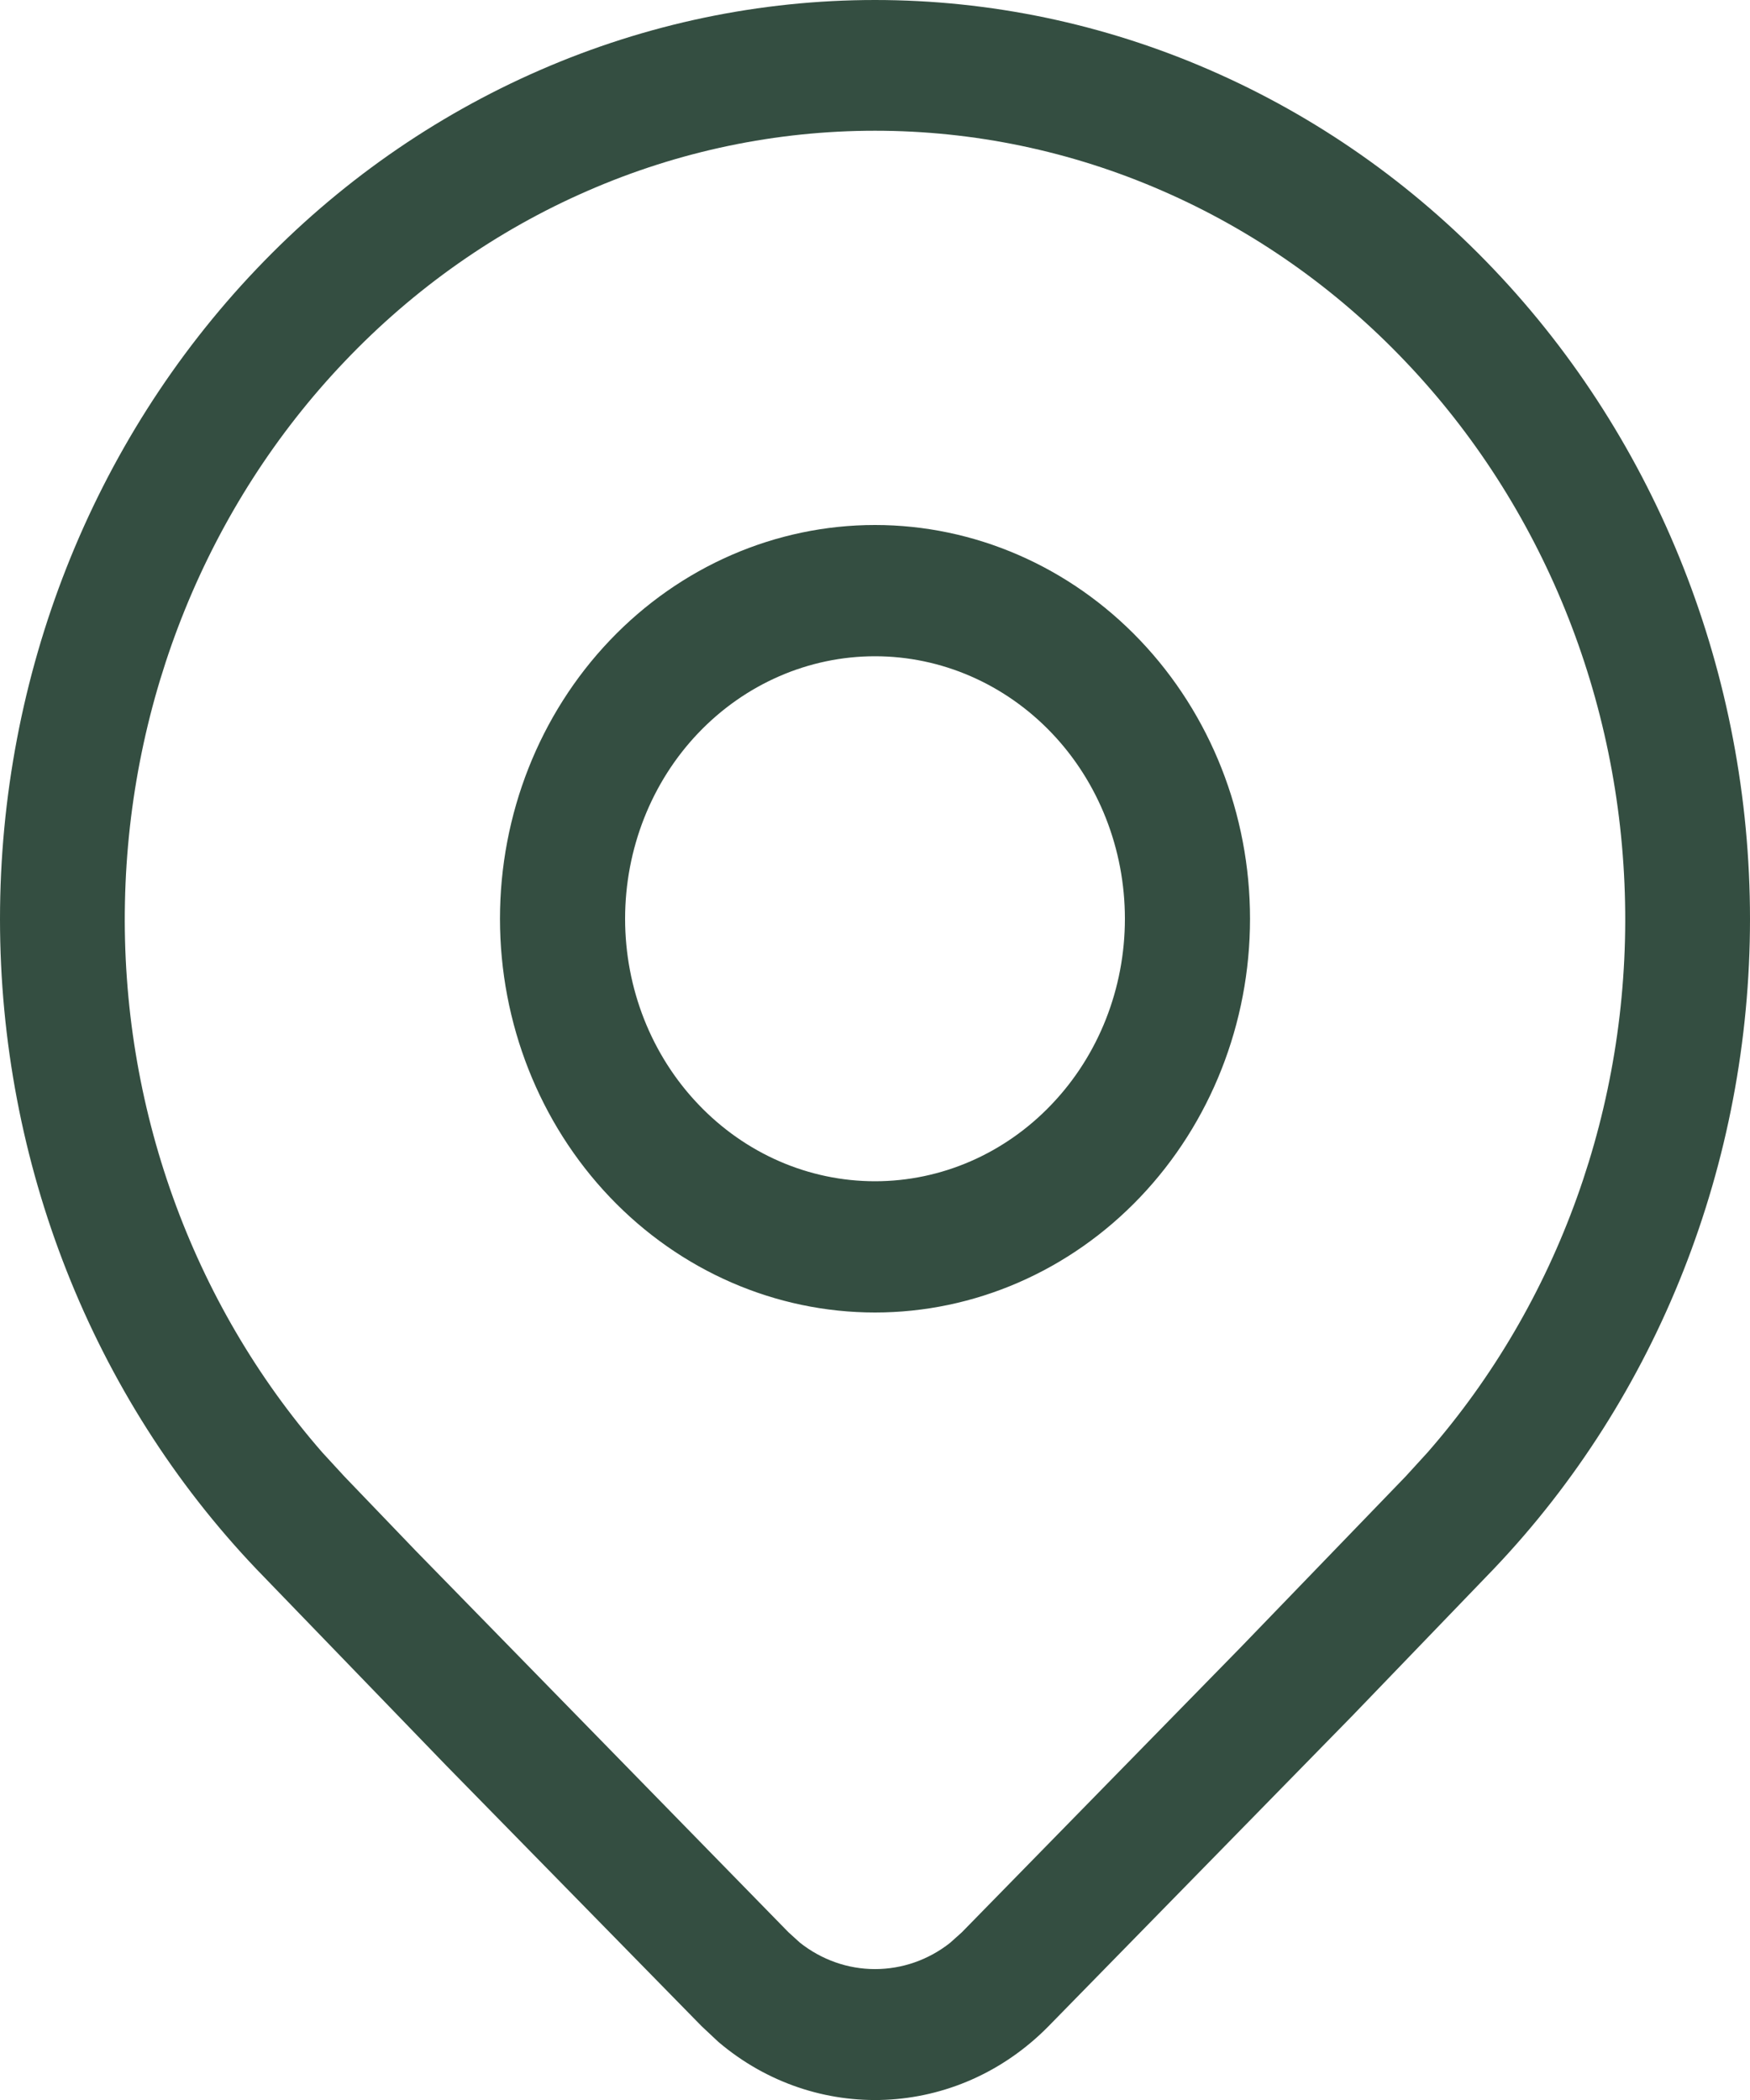 <svg width="10" height="12" viewBox="0 0 10 12" fill="none" xmlns="http://www.w3.org/2000/svg">
<path d="M7.143 5.25C7.143 5.847 6.917 6.419 6.515 6.841C6.113 7.263 5.568 7.5 5 7.5C4.432 7.5 3.887 7.263 3.485 6.841C3.083 6.419 2.857 5.847 2.857 5.25C2.857 4.653 3.083 4.081 3.485 3.659C3.887 3.237 4.432 3 5 3C5.568 3 6.113 3.237 6.515 3.659C6.917 4.081 7.143 4.653 7.143 5.25ZM6.428 5.25C6.428 4.852 6.278 4.47 6.01 4.189C5.742 3.908 5.379 3.75 5 3.75C4.621 3.75 4.258 3.908 3.99 4.189C3.722 4.47 3.572 4.852 3.572 5.25C3.572 5.648 3.722 6.029 3.99 6.31C4.258 6.592 4.621 6.75 5 6.75C5.379 6.75 5.742 6.592 6.01 6.31C6.278 6.029 6.428 5.648 6.428 5.25ZM8.535 8.966C9.473 7.981 10 6.645 10 5.252C10 3.859 9.473 2.523 8.535 1.538C8.071 1.05 7.52 0.664 6.913 0.4C6.307 0.136 5.657 0 5 0C4.343 0 3.693 0.136 3.087 0.4C2.48 0.664 1.929 1.05 1.465 1.538C0.527 2.523 0 3.859 0 5.252C0 6.645 0.527 7.981 1.465 8.966L2.551 10.09L4.01 11.579L4.105 11.668C4.659 12.139 5.469 12.109 5.991 11.579L7.73 9.802L8.535 8.966ZM1.968 2.067C2.366 1.648 2.839 1.316 3.359 1.09C3.879 0.863 4.437 0.747 5 0.747C5.563 0.747 6.121 0.863 6.641 1.09C7.161 1.316 7.634 1.648 8.032 2.067C8.814 2.888 9.263 3.995 9.286 5.157C9.31 6.318 8.905 7.444 8.158 8.299L8.032 8.437L7.088 9.415L5.496 11.042L5.429 11.102C5.305 11.2 5.154 11.252 5 11.252C4.845 11.252 4.695 11.199 4.571 11.101L4.505 11.041L2.377 8.863L1.968 8.437L1.842 8.3C1.095 7.444 0.69 6.318 0.714 5.157C0.737 3.996 1.186 2.888 1.968 2.067Z" fill="#344E41"/>
</svg>
